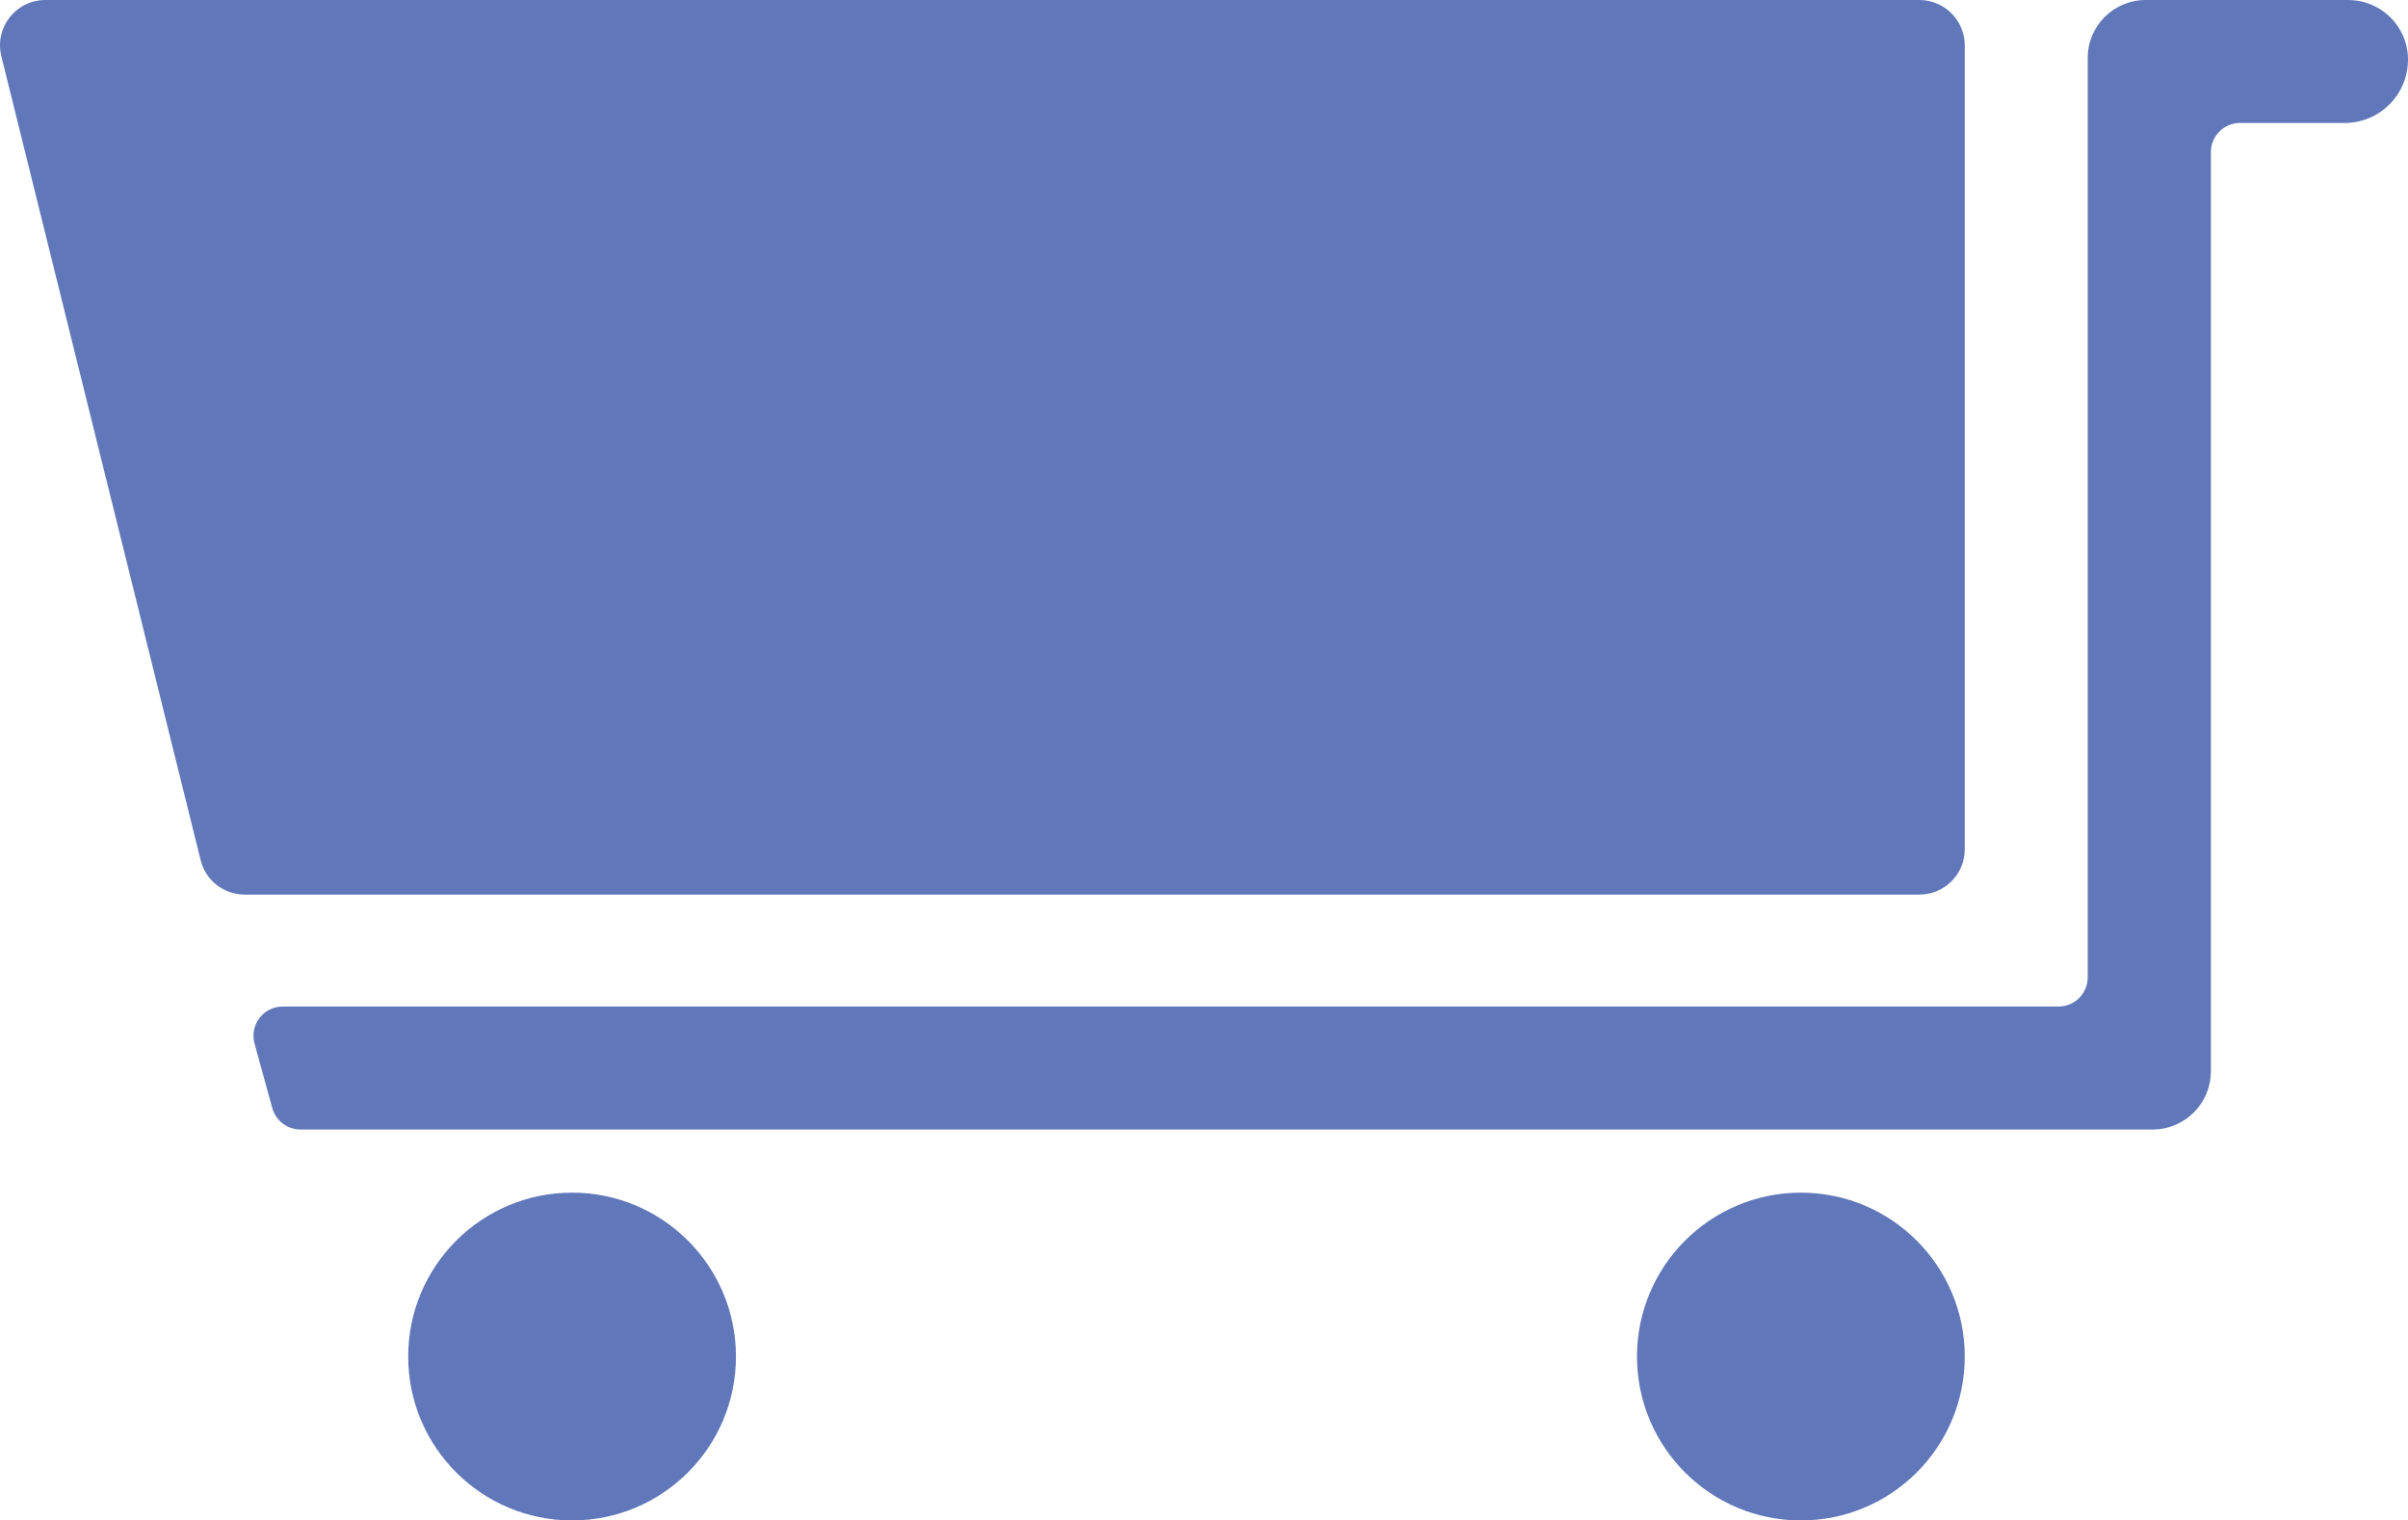 <?xml version="1.0" encoding="utf-8"?>
<!-- Generator: Adobe Illustrator 25.3.1, SVG Export Plug-In . SVG Version: 6.00 Build 0)  -->
<svg version="1.1" id="Layer_1" xmlns="http://www.w3.org/2000/svg" xmlns:xlink="http://www.w3.org/1999/xlink" x="0px" y="0px"
	 viewBox="0 0 1223.99 772.8" style="enable-background:new 0 0 1223.99 772.8;" xml:space="preserve">
<style type="text/css">
	.st0{fill:#6077BA;}
</style>
<path class="st0" d="M975.59,454.7h-851.2c-10.6,0-19.9-7.2-22.4-17.5L0.69,28.6C-2.91,14,8.09,0,23.09,0h952.5
	c12.8,0,23.1,10.4,23.1,23.1v408.5C998.79,444.3,988.39,454.7,975.59,454.7z"/>
<path class="st0" d="M1223.99,30.3L1223.99,30.3c0,17.8-14.4,32.2-32.2,32.2h-53.2c-8.2,0-14.8,6.7-14.8,14.8v467.2
	c0,16.3-13.2,29.6-29.6,29.6h-941.5c-6.7,0-12.5-4.5-14.3-10.9l-9-32.8c-2.6-9.5,4.5-18.8,14.3-18.8h902.7c8.2,0,14.8-6.7,14.8-14.8
	V29.4c0-16.2,13.2-29.4,29.4-29.4h102.9C1210.39,0,1223.99,13.5,1223.99,30.3z"/>
<circle class="st0" cx="290.79" cy="689.5" r="83.3"/>
<circle class="st0" cx="915.39" cy="689.5" r="83.3"/>
</svg>
